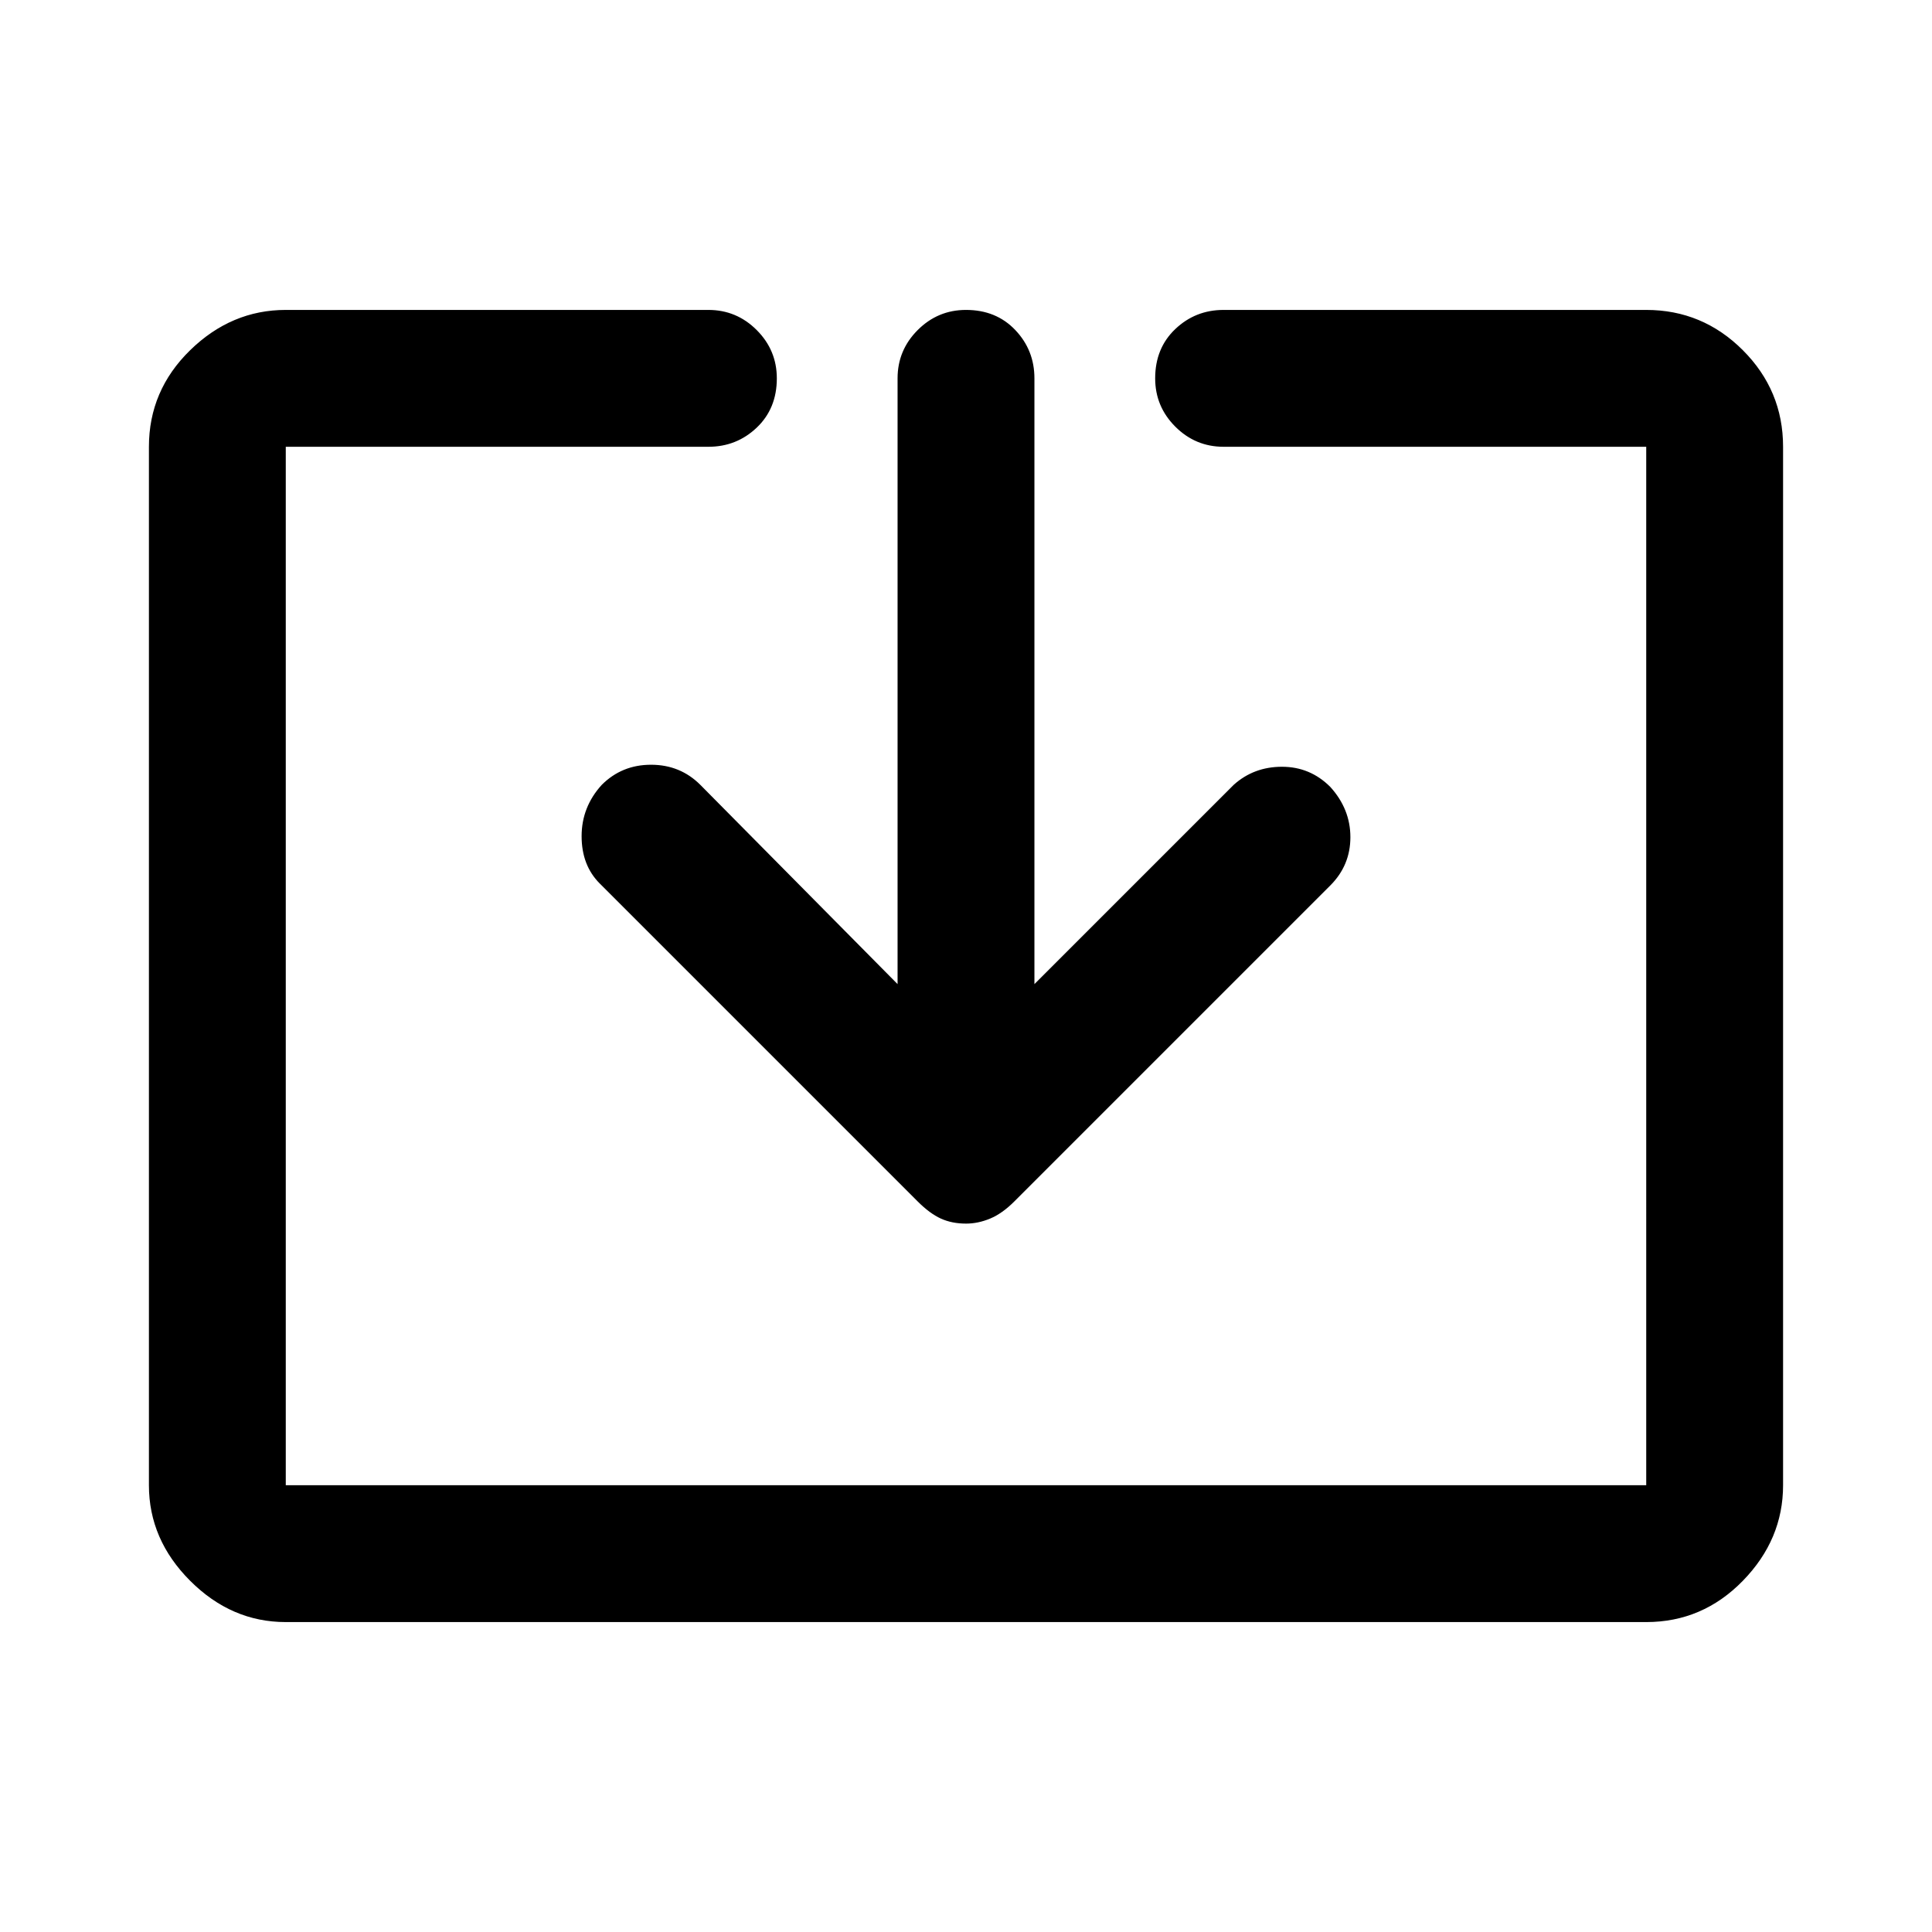 <svg xmlns="http://www.w3.org/2000/svg" width="48" height="48" viewBox="0 0 48 48"><path d="M7.1 40.3q-1.35 0-2.375-1.025T3.7 36.9V11.1q0-1.4 1.025-2.4t2.375-1h10.5q.7 0 1.2.5t.5 1.2q0 .75-.5 1.225-.5.475-1.2.475H7.1v25.8h33.8V11.1H30.4q-.7 0-1.2-.5t-.5-1.2q0-.75.5-1.225.5-.475 1.2-.475h10.5q1.4 0 2.4 1t1 2.4v25.8q0 1.35-1 2.375T40.9 40.3ZM24 30.4q-.35 0-.625-.125t-.575-.425l-7.9-7.9q-.45-.45-.45-1.175 0-.725.5-1.275.5-.5 1.225-.5.725 0 1.225.5l4.9 4.95V9.4q0-.7.5-1.2t1.2-.5q.75 0 1.225.5.475.5.475 1.2v15.05l4.95-4.95q.5-.45 1.2-.45t1.2.5q.5.55.5 1.25t-.5 1.2l-7.85 7.85q-.3.3-.6.425t-.6.125Z"/></svg>